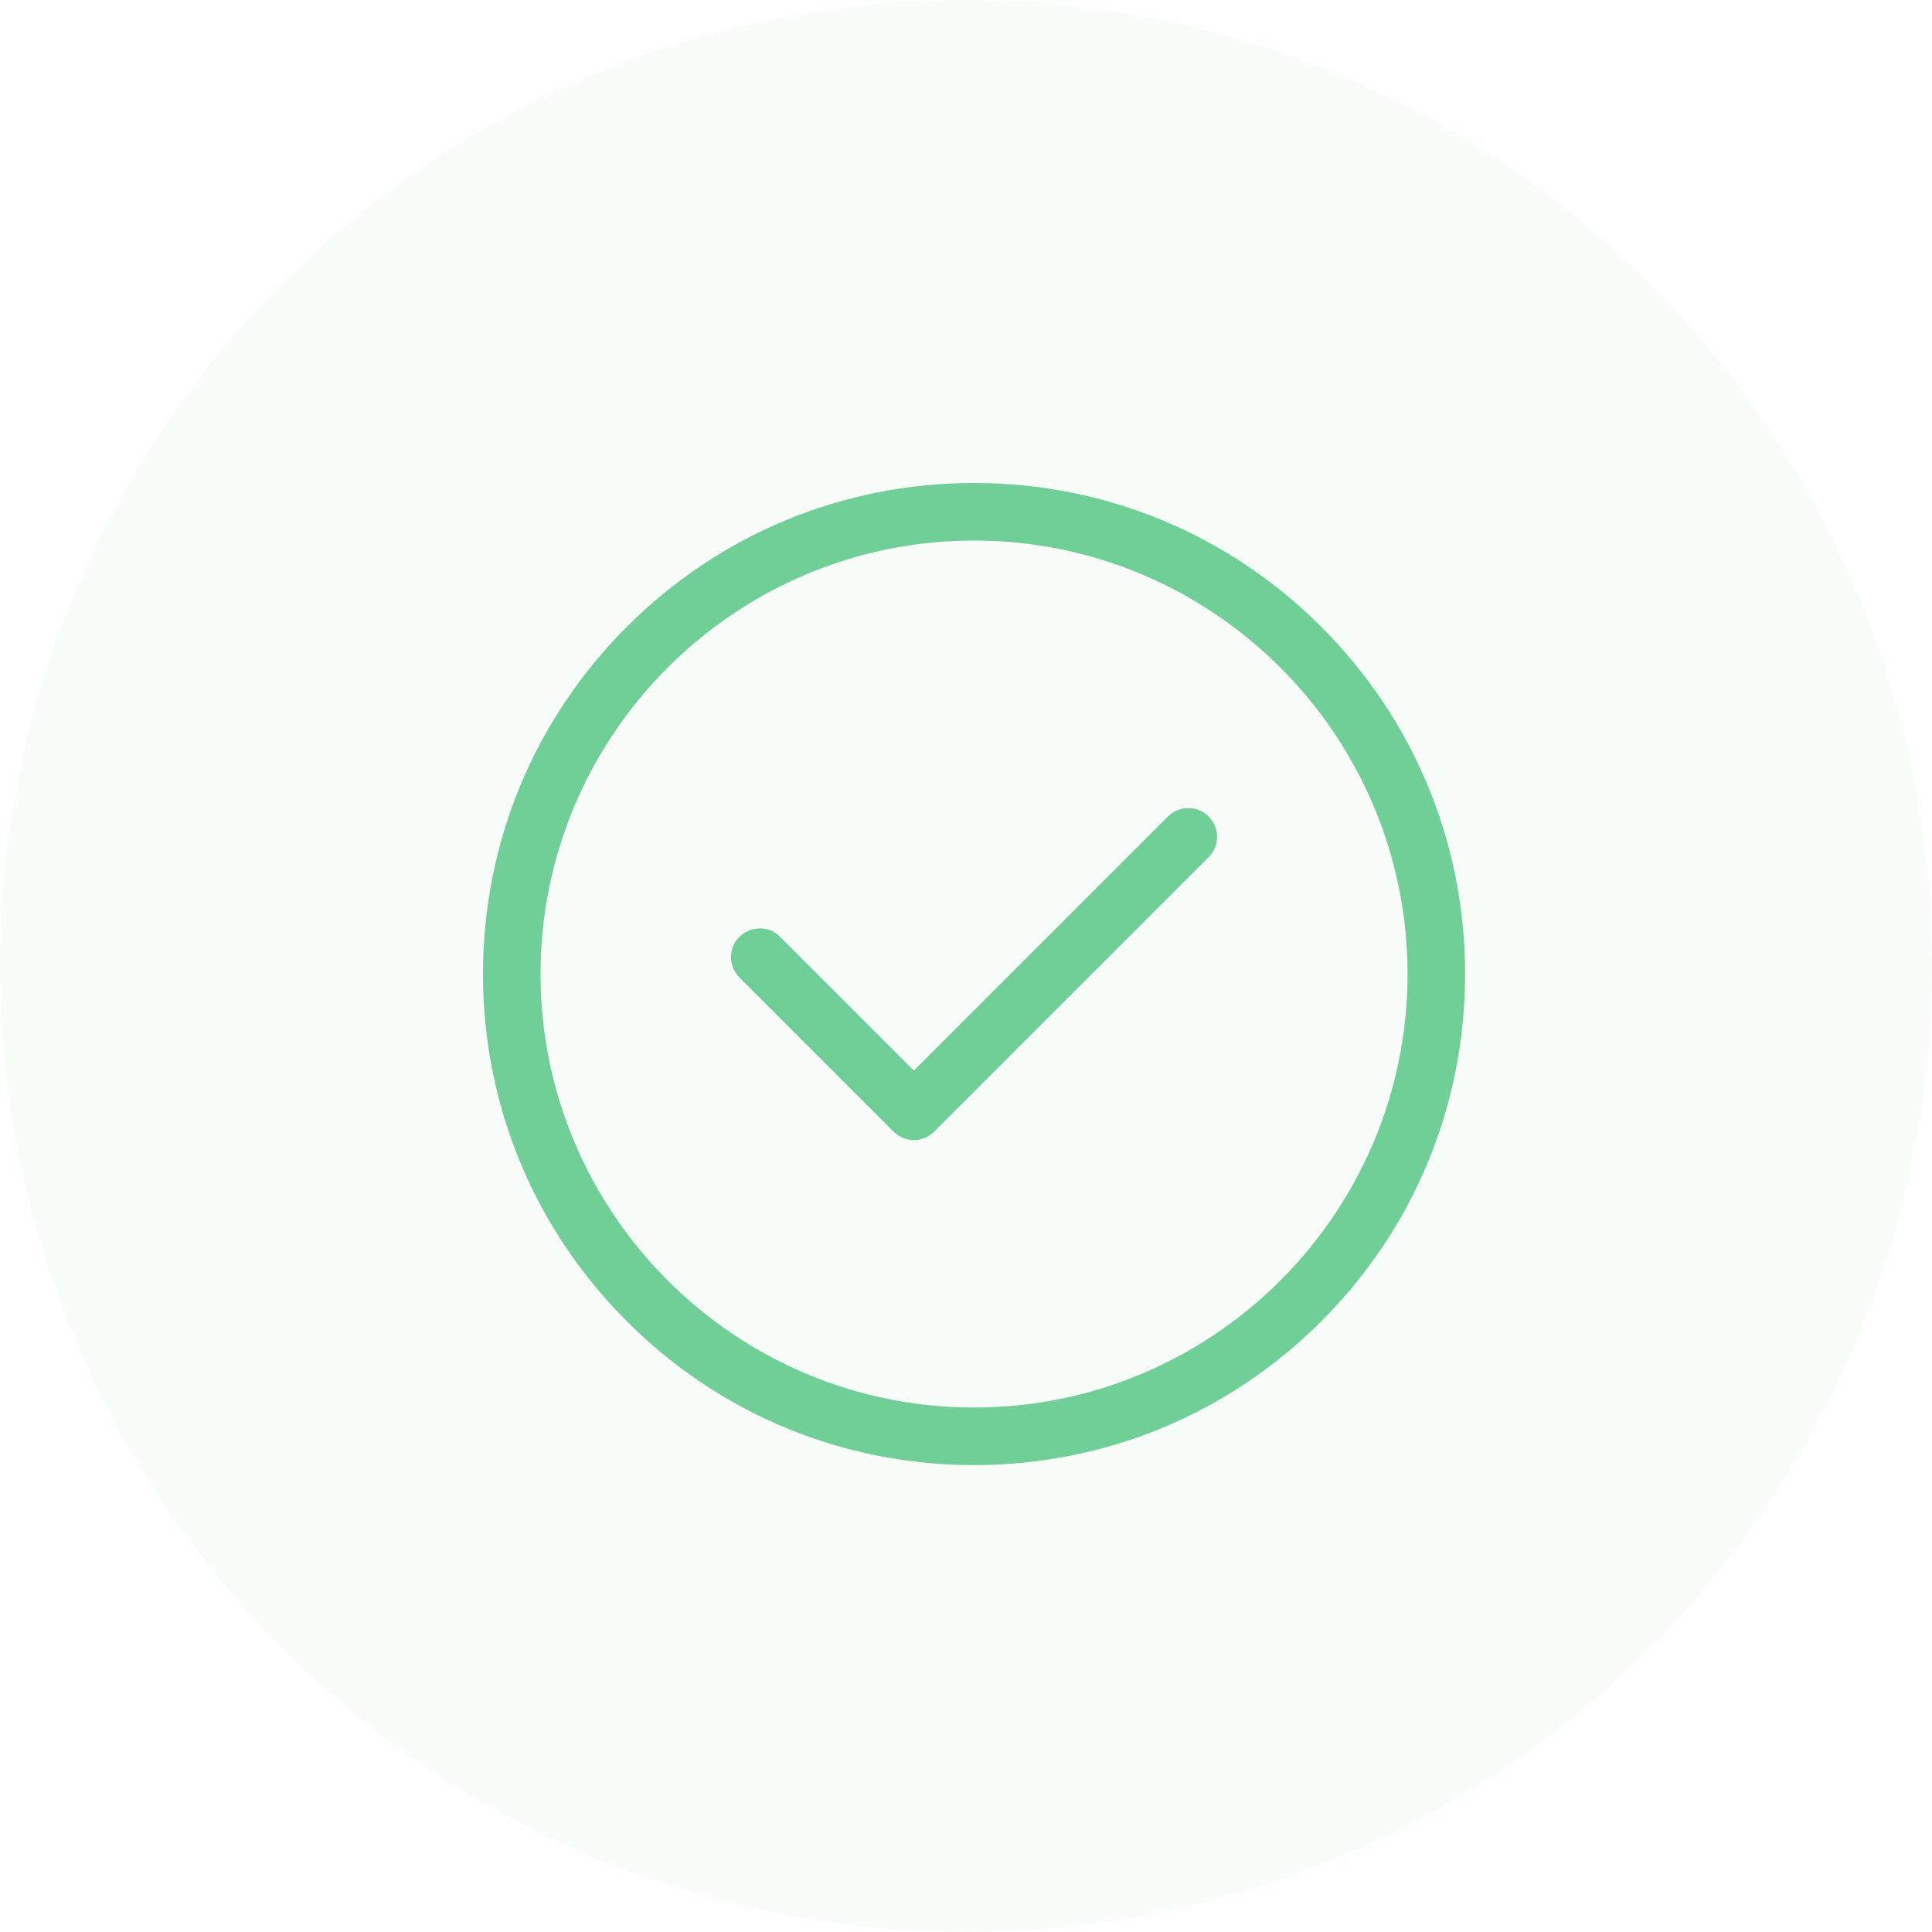 
<svg width="120" height="120" viewBox="0 0 120 120" fill="none" xmlns="http://www.w3.org/2000/svg">
<circle cx="60" cy="60" r="60" fill="#6FCF97" fill-opacity="0.05"/>
<path d="M82.067 38.933C76.306 33.173 68.647 30 60.5 30C52.353 30 44.694 33.173 38.933 38.933C33.172 44.694 30 52.353 30 60.5C30 68.647 33.172 76.306 38.933 82.067C44.694 87.827 52.353 91 60.5 91C68.647 91 76.306 87.827 82.067 82.067C87.827 76.306 91 68.647 91 60.5C91 52.353 87.827 44.694 82.067 38.933ZM60.5 87.426C45.653 87.426 33.574 75.347 33.574 60.5C33.574 45.653 45.653 33.574 60.5 33.574C75.347 33.574 87.426 45.653 87.426 60.5C87.426 75.347 75.347 87.426 60.5 87.426Z" fill="#6FCF97"/>
<path d="M75.071 50.715C74.373 50.017 73.241 50.017 72.544 50.715L56.762 66.496L48.455 58.189C47.757 57.491 46.626 57.491 45.928 58.189C45.23 58.886 45.23 60.018 45.928 60.716L55.499 70.287C55.848 70.636 56.305 70.81 56.762 70.81C57.219 70.81 57.677 70.636 58.026 70.287L75.071 53.242C75.769 52.544 75.769 51.413 75.071 50.715Z" fill="#6FCF97"/>
</svg>
